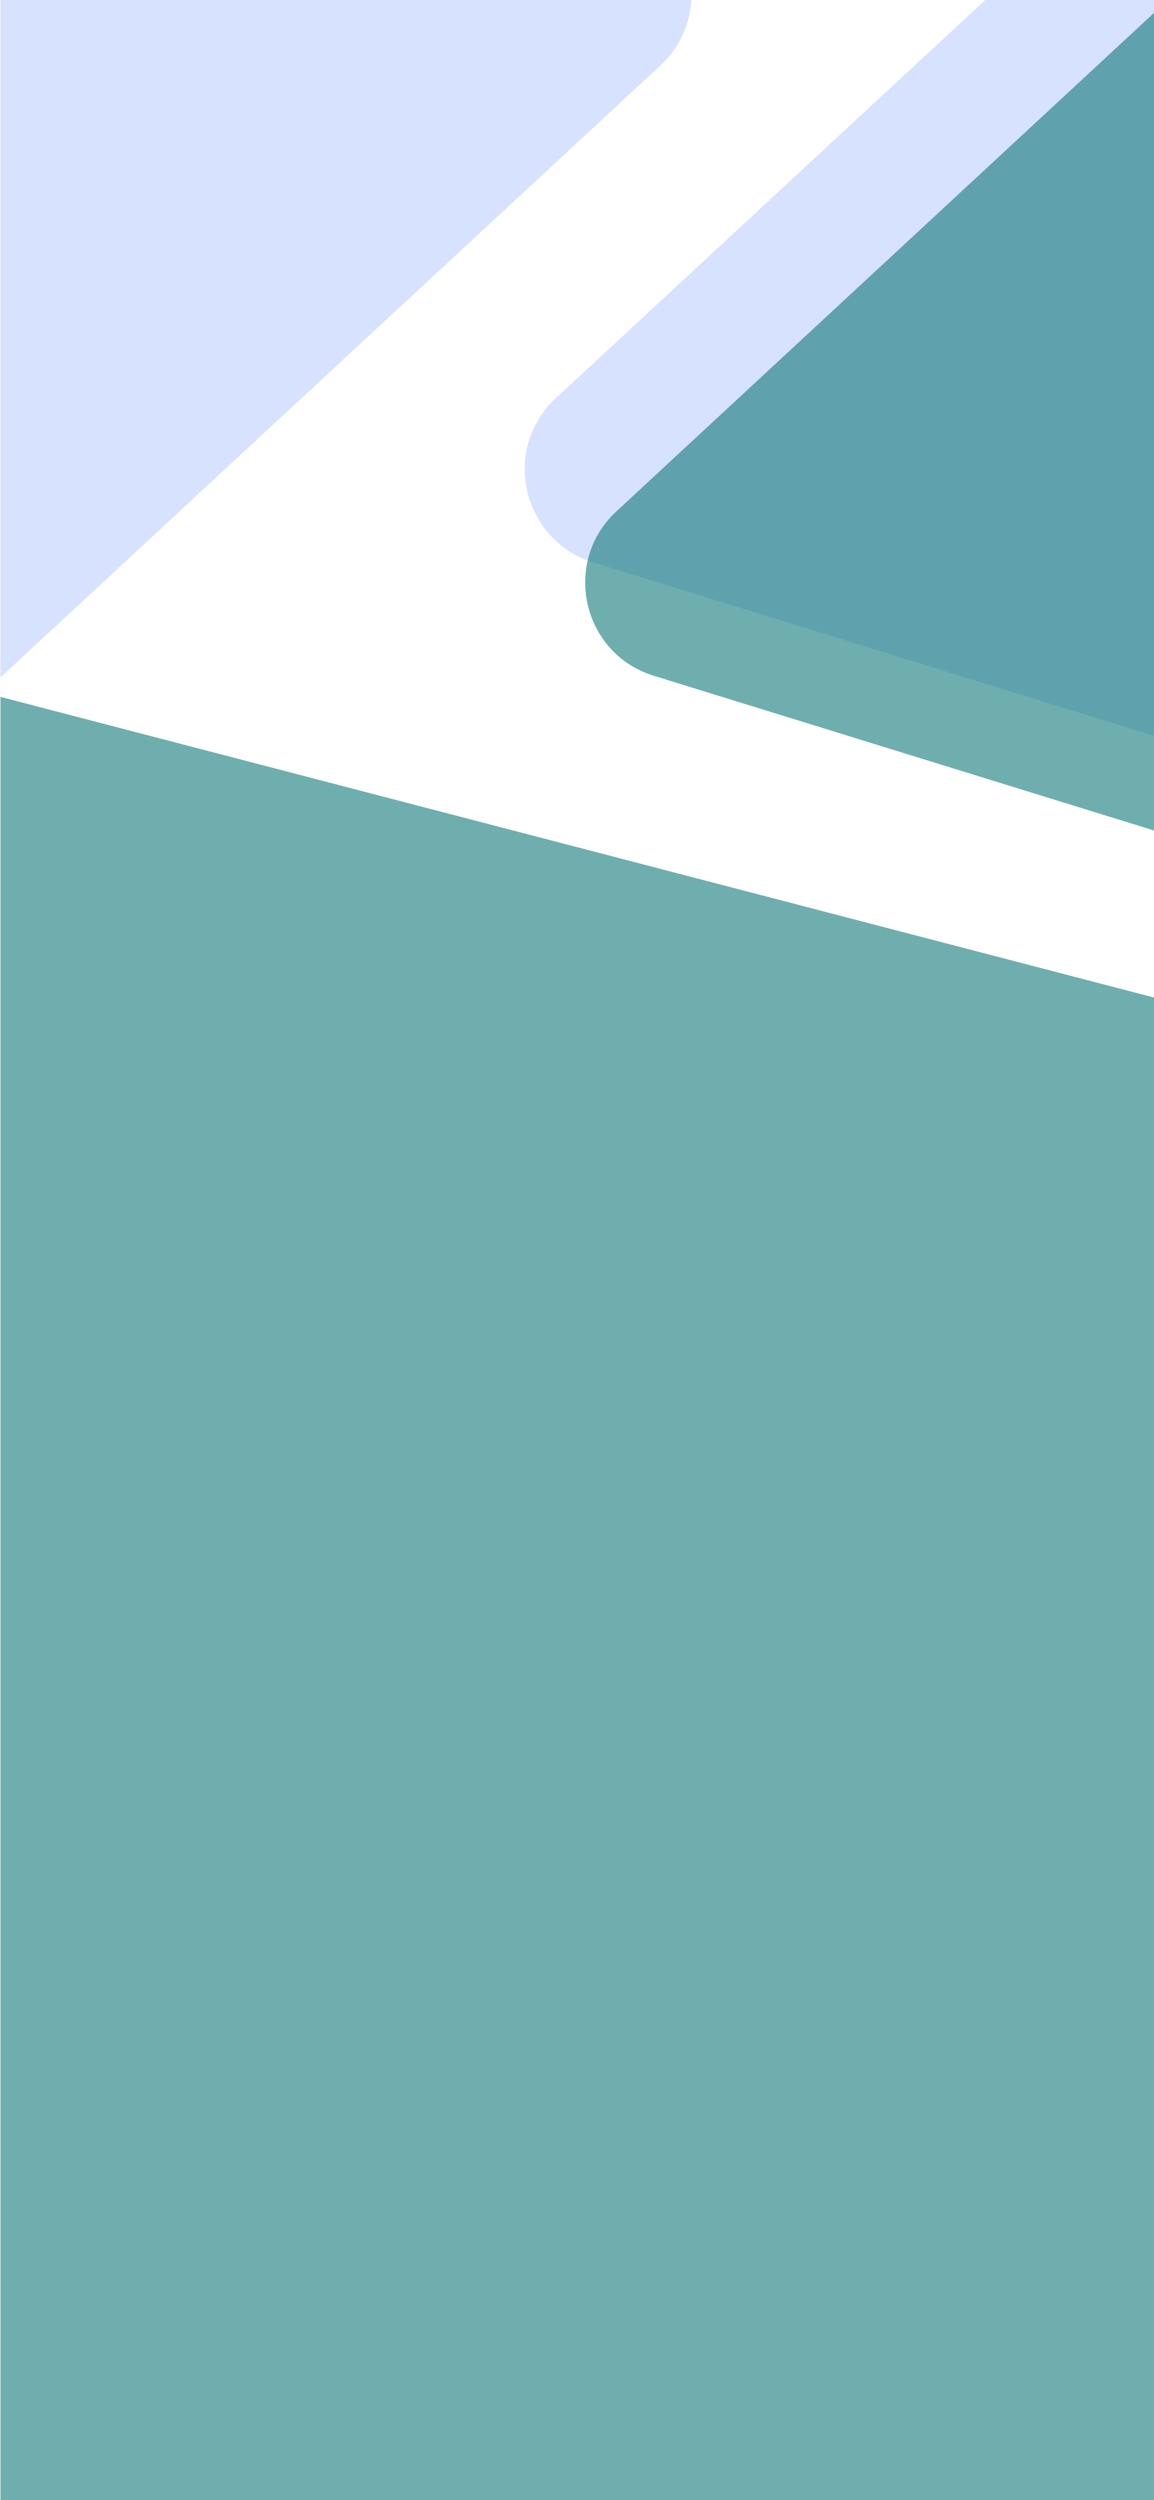 <?xml version="1.0" encoding="utf-8"?>
<!-- Generator: Adobe Illustrator 24.0.1, SVG Export Plug-In . SVG Version: 6.00 Build 0)  -->
<svg version="1.1" id="Layer_1" xmlns="http://www.w3.org/2000/svg" xmlns:xlink="http://www.w3.org/1999/xlink" x="0px" y="0px"
	 viewBox="0 0 1125 2436" style="enable-background:new 0 0 1125 2436;" xml:space="preserve">
<style type="text/css">
	.st0{opacity:0.6;fill:#107878;enable-background:new    ;}
	.st1{fill:#D7E2FF;}
</style>
<polygon class="st0" points="1125.47,972.05 0.47,679 0.47,2436.35 1125.47,2436.35 "/>
<path class="st1" d="M0.47,0v659.98L643.61,63.99c19.3-17.89,29-40.88,30.27-63.99H0.47z"/>
<path class="st1" d="M542,387.82c-53.55,49.62-33.3,138.6,36.45,160.16L1125,716.95V0H960.5L542,387.82z"/>
<path class="st0" d="M1125.47,12.13L600.89,498.26c-53.55,49.62-33.3,138.6,36.45,160.16l488.13,150.9V12.13z"/>
</svg>
